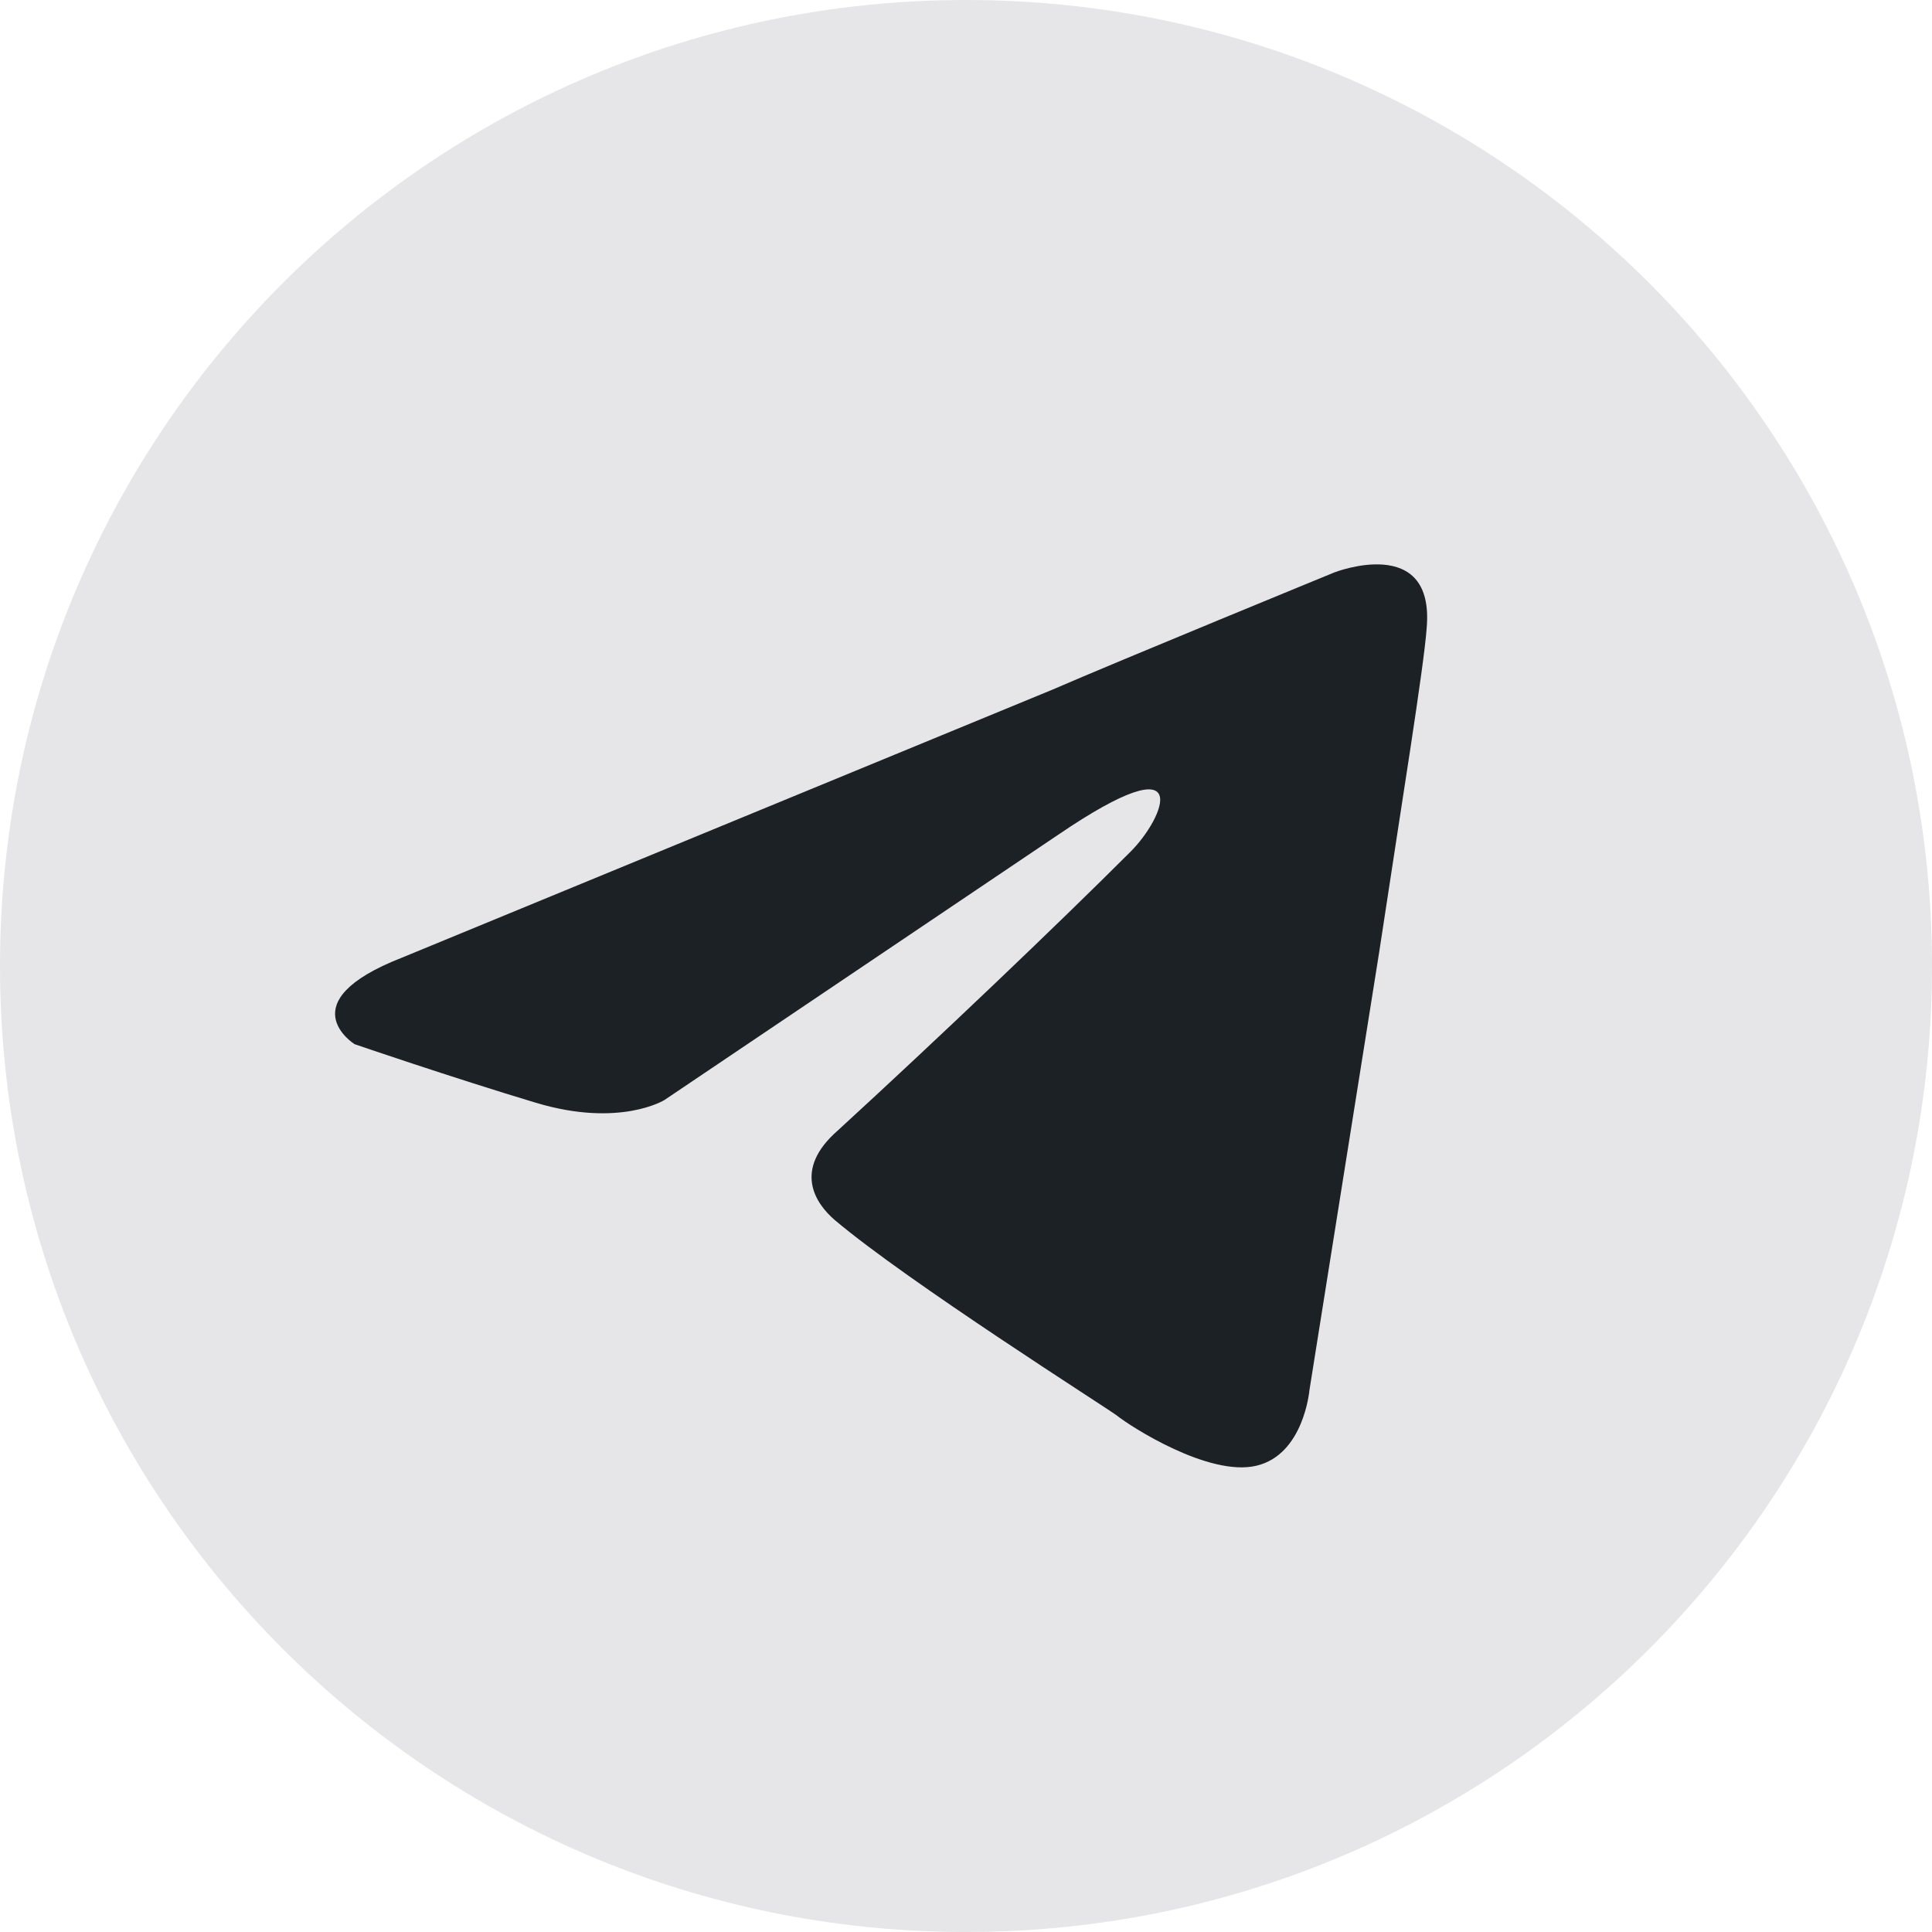 <svg width="48" height="48" viewBox="0 0 48 48" fill="none" xmlns="http://www.w3.org/2000/svg">
<path d="M24 48C37.255 48 48 37.255 48 24C48 10.745 37.255 0 24 0C10.745 0 0 10.745 0 24C0 37.255 10.745 48 24 48Z" fill="#E6E6E9"/>
<path d="M9.988 23.792L26.15 17.133C27.746 16.439 33.156 14.22 33.156 14.22C33.156 14.22 35.653 13.248 35.445 15.607C35.376 16.578 34.821 19.977 34.266 23.653L32.532 34.543C32.532 34.543 32.393 36.139 31.214 36.416C30.035 36.694 28.092 35.445 27.746 35.167C27.468 34.959 22.543 31.838 20.74 30.312C20.254 29.896 19.699 29.064 20.809 28.092C23.306 25.803 26.289 22.959 28.092 21.156C28.925 20.324 29.757 18.381 26.289 20.74L16.509 27.329C16.509 27.329 15.399 28.023 13.318 27.399C11.237 26.774 8.809 25.942 8.809 25.942C8.809 25.942 7.144 24.902 9.988 23.792V23.792Z" fill="#1C2125"/>
</svg>
